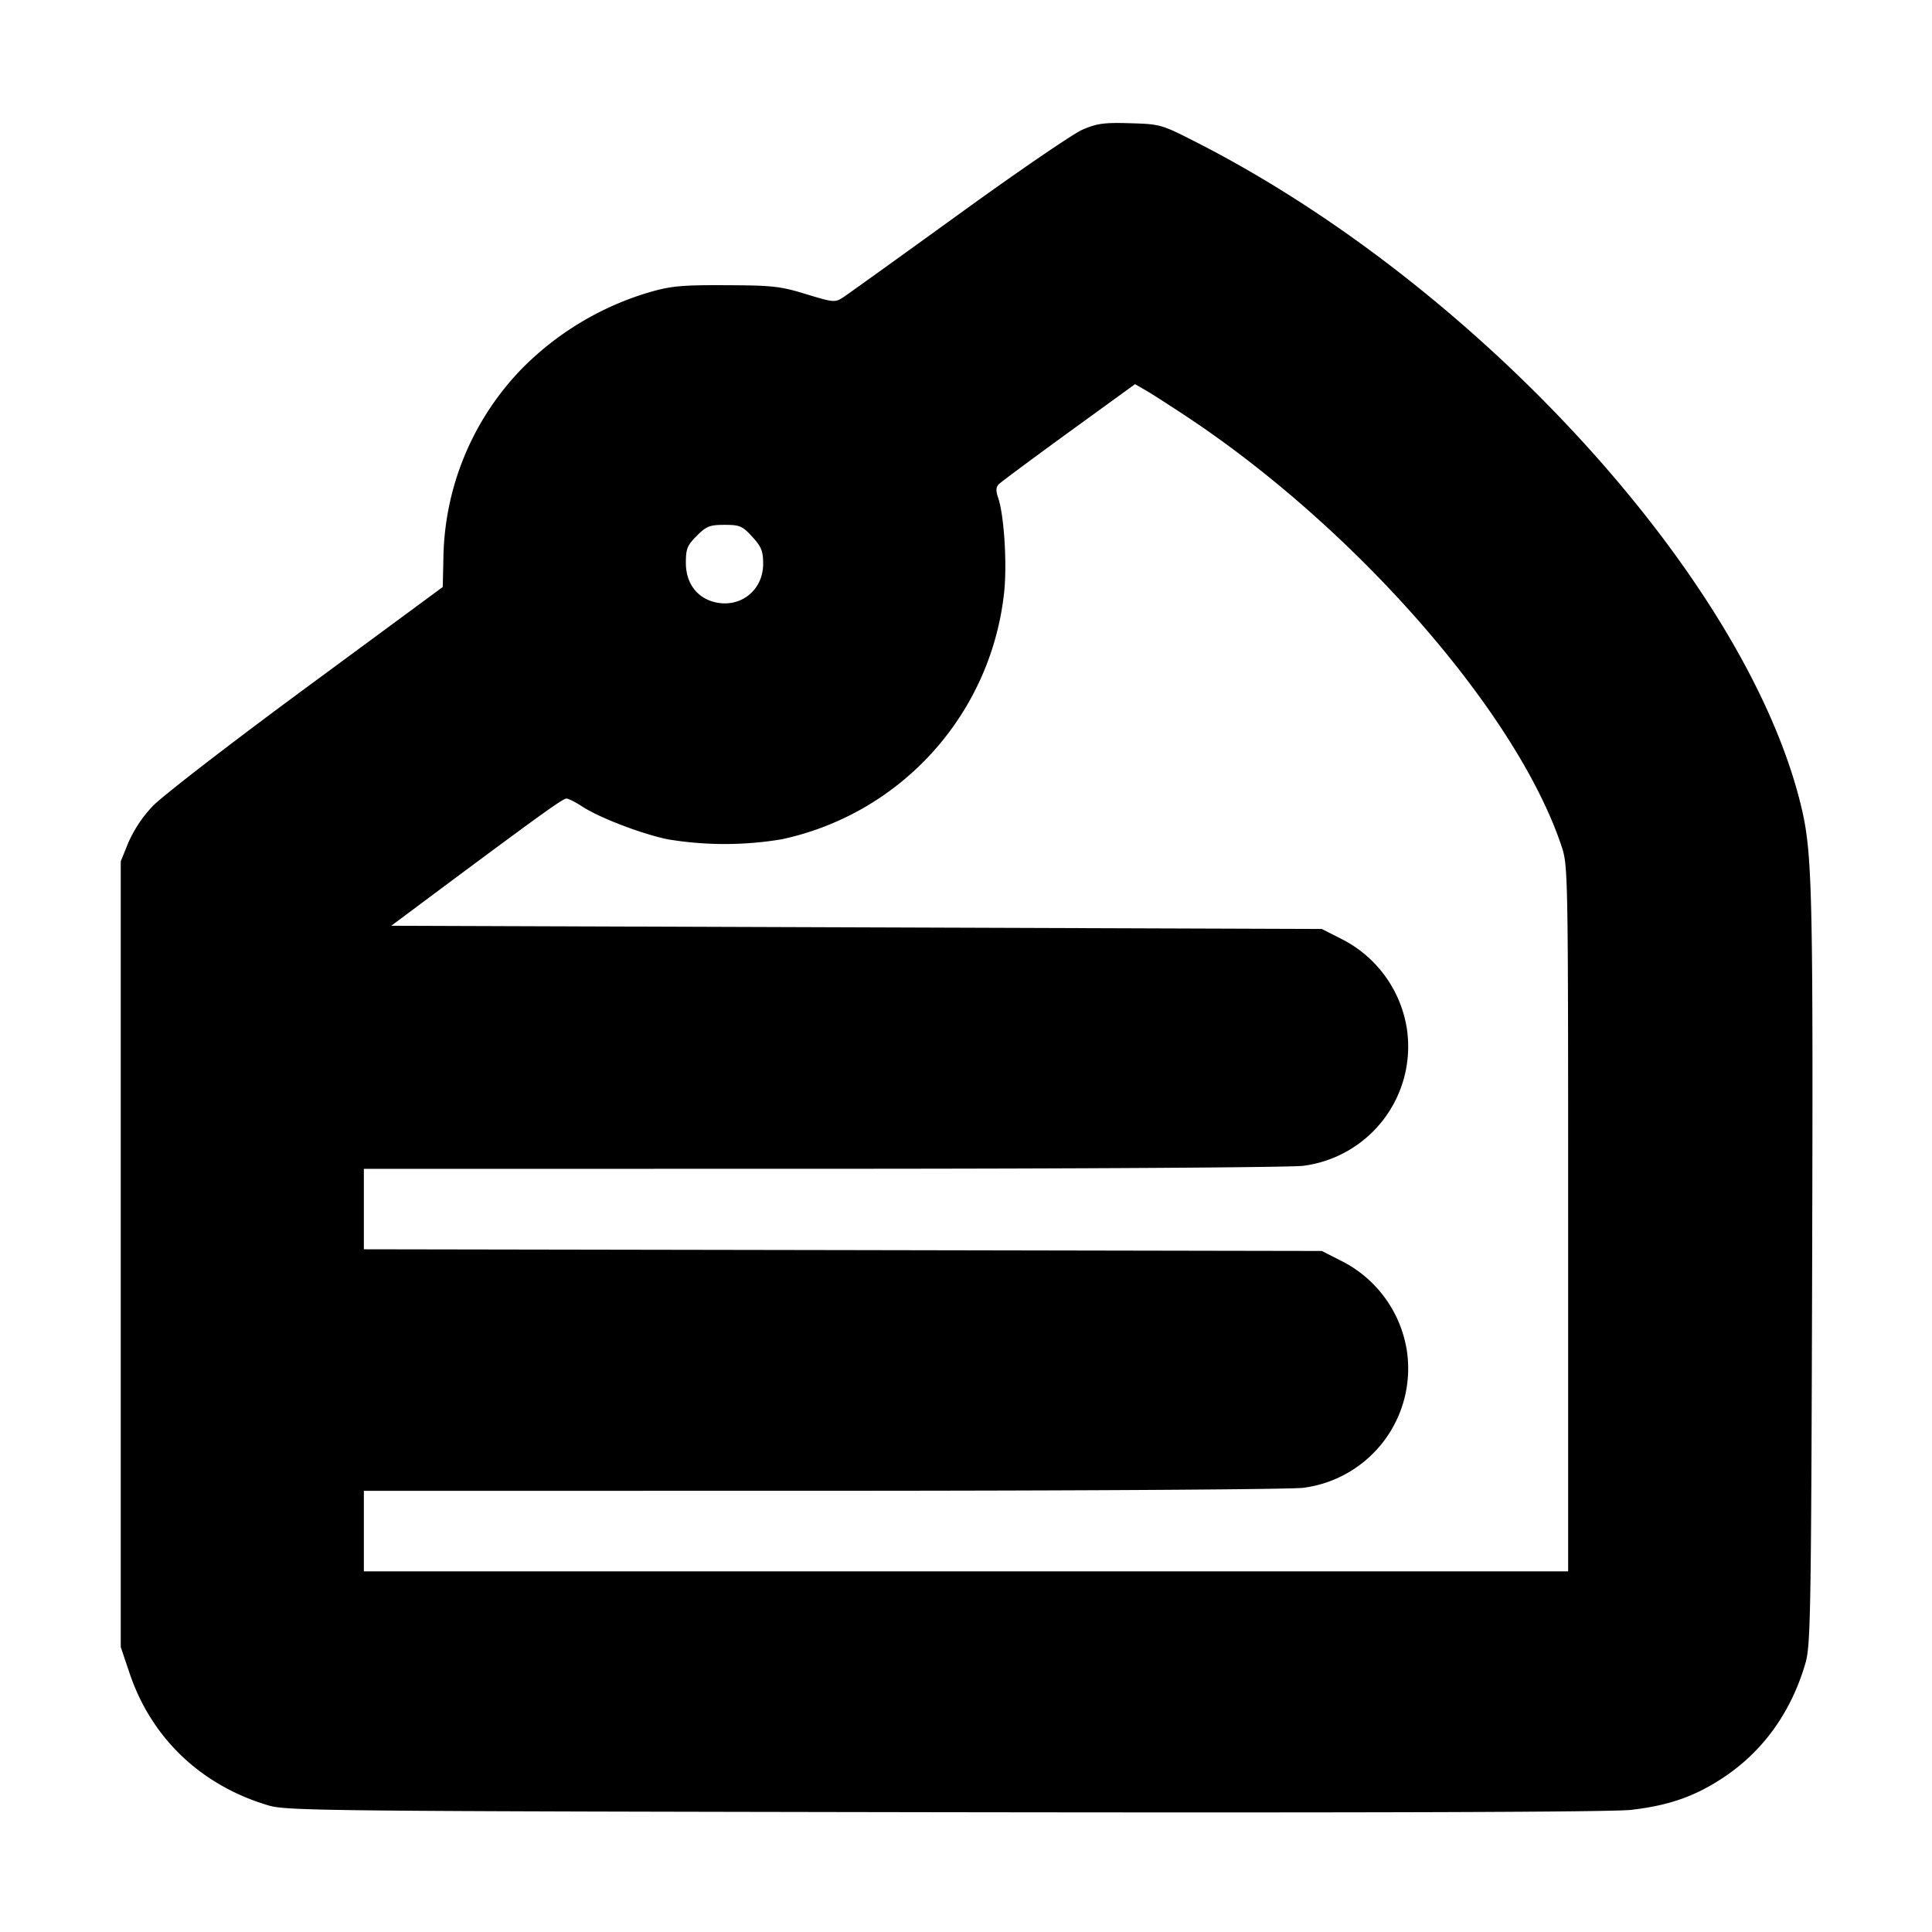<svg xmlns="http://www.w3.org/2000/svg" width="24" height="24" fill="none" stroke="currentColor" stroke-linecap="round" stroke-linejoin="round" stroke-width="3"><path fill="#000" fill-rule="evenodd" stroke="none" d="M13.449 1.61c-.116.049-.807.522-1.536 1.05-.73.528-1.376.992-1.435 1.031-.106.069-.119.068-.464-.037-.32-.098-.416-.109-.994-.111-.551-.003-.684.01-.952.087a3.7 3.7 0 0 0-1.594.959 3.45 3.45 0 0 0-.966 2.356l-.008.347-1.7 1.253c-.935.689-1.793 1.351-1.906 1.472a1.6 1.6 0 0 0-.3.451L1.5 10.7v9.76l.112.332c.273.805.892 1.391 1.728 1.637.225.066.745.071 8.4.083 5.428.008 8.281-.002 8.52-.029.483-.055.814-.174 1.177-.421.477-.325.818-.806.991-1.402.064-.221.071-.611.083-4.9.013-4.839.004-5.193-.153-5.811-.712-2.797-4.008-6.399-7.481-8.174-.45-.23-.46-.233-.836-.244-.323-.01-.413.002-.592.079m1.291 3.564c2.11 1.398 4.105 3.684 4.657 5.335.082.246.083.3.083 4.63v4.381H4.52v-1l5.71-.001c3.181 0 5.821-.017 5.96-.037a1.494 1.494 0 0 0 1.287-1.7 1.51 1.51 0 0 0-.829-1.126l-.228-.116-5.95-.011-5.95-.01v-.999l5.71-.001c3.181 0 5.821-.017 5.96-.037a1.494 1.494 0 0 0 1.287-1.7 1.51 1.51 0 0 0-.829-1.126l-.228-.116-5.78-.02-5.78-.02.62-.462c1.236-.92 1.512-1.118 1.556-1.118.025 0 .113.044.195.098.213.139.729.338 1.063.408a4.3 4.3 0 0 0 1.416 0 3.52 3.52 0 0 0 2.765-3.08c.036-.357-.003-.952-.076-1.164-.03-.087-.027-.131.01-.168.028-.028.42-.319.871-.647l.82-.595.14.081c.077.045.302.19.5.321M9.345 6.668c.114.124.135.178.135.337 0 .335-.294.56-.617.471-.214-.059-.343-.241-.343-.483 0-.175.017-.218.136-.337s.161-.136.345-.136c.189 0 .221.014.344.148"/></svg>